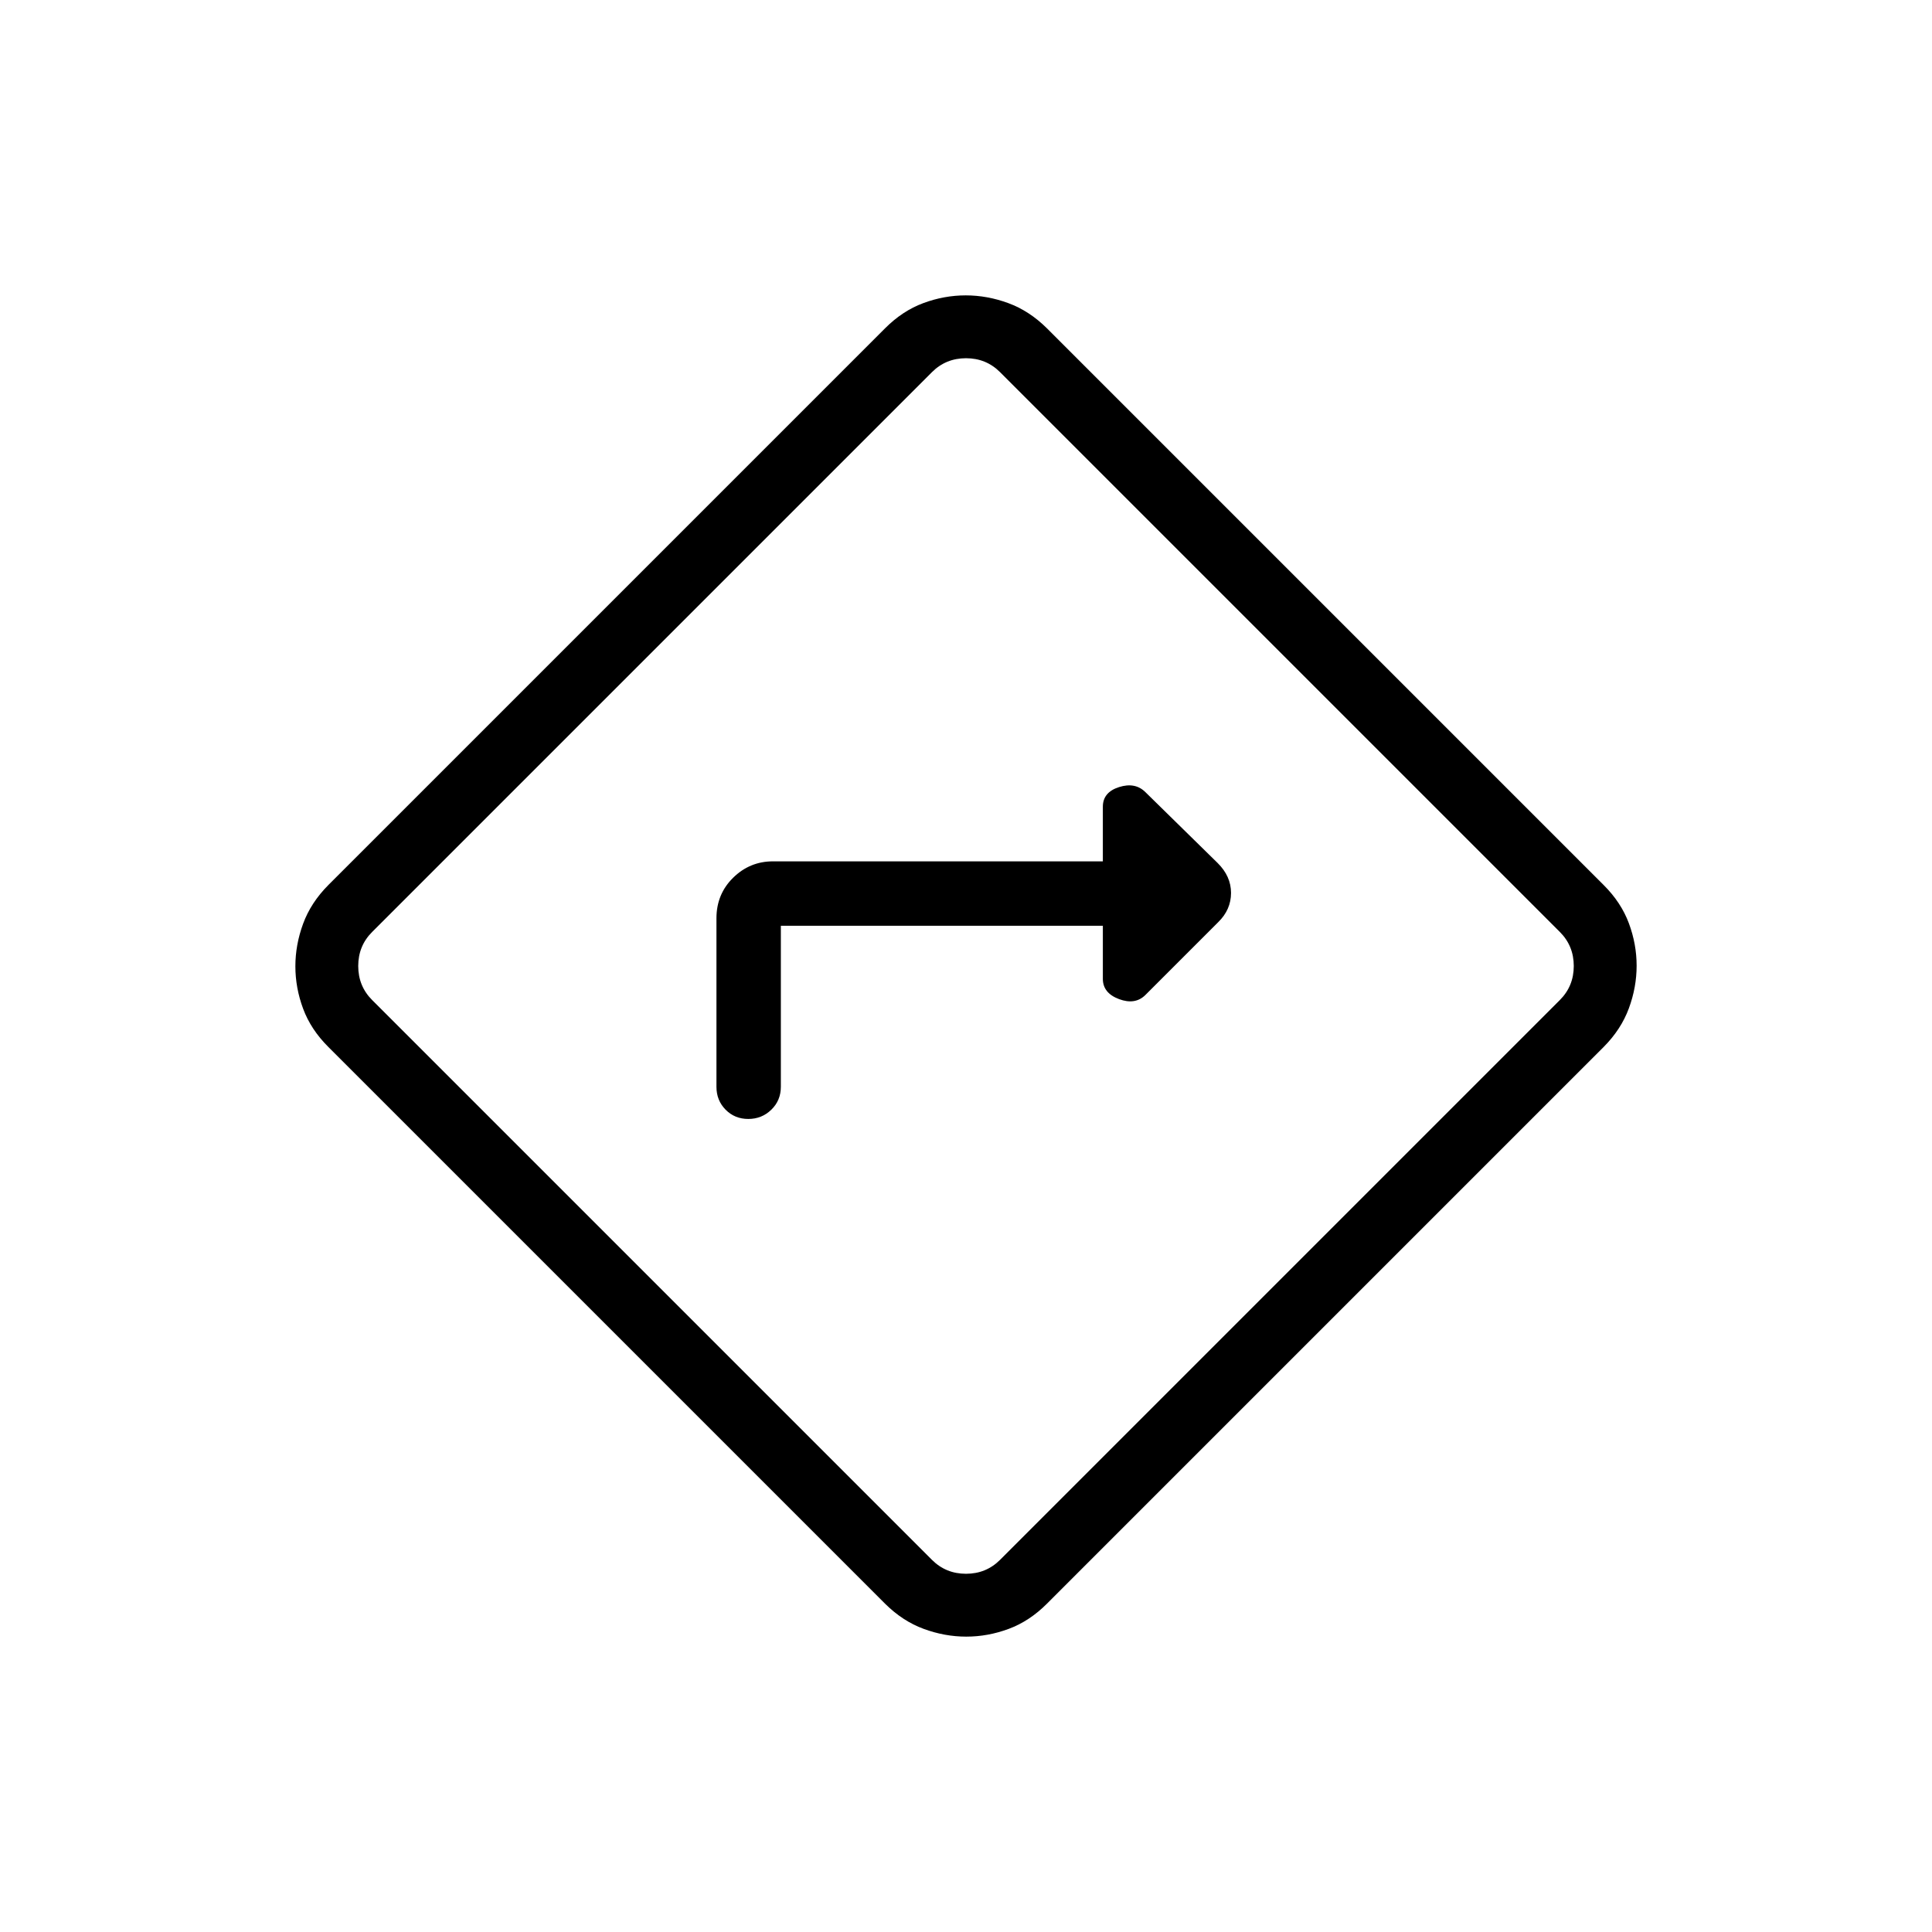 <svg xmlns="http://www.w3.org/2000/svg" height="20" viewBox="0 -960 960 960" width="20"><path d="M388-500h160v26.38q0 7.06 8.04 10.07 8.04 3.01 13.14-2.09l36.13-36.13q6.38-6.23 6.38-14.54 0-8.31-6.69-14.9l-35.82-35.15q-5.1-5.1-13.14-2.54-8.04 2.57-8.04 9.75V-532H384.06q-11.48 0-19.77 8.14T356-503.69V-420q0 6.8 4.55 11.4 4.54 4.6 11.27 4.6 6.72 0 11.45-4.6Q388-413.2 388-420v-80Zm92.15 353.23q-10.71 0-21.17-3.85-10.46-3.84-19.21-12.53L163.15-439.77q-8.69-8.66-12.53-19.01-3.85-10.36-3.85-21.07t3.85-21.17q3.84-10.46 12.53-19.21l276.62-276.62q8.66-8.69 19.01-12.53 10.36-3.85 21.07-3.85t21.17 3.85q10.46 3.84 19.21 12.53l276.62 276.62q8.69 8.66 12.53 19.01 3.85 10.36 3.85 21.07t-3.85 21.17q-3.84 10.46-12.53 19.21L520.23-163.15q-8.66 8.69-19.01 12.53-10.36 3.85-21.07 3.85ZM324-324l139.08 139.08Q470-178 480-178q10 0 16.92-6.92l278.16-278.16Q782-470 782-480q0-10-6.92-16.92L496.92-775.08Q490-782 480-782q-10 0-16.92 6.92L184.92-496.92Q178-490 178-480q0 10 6.92 16.92L324-324Zm156-156Z"/></svg>